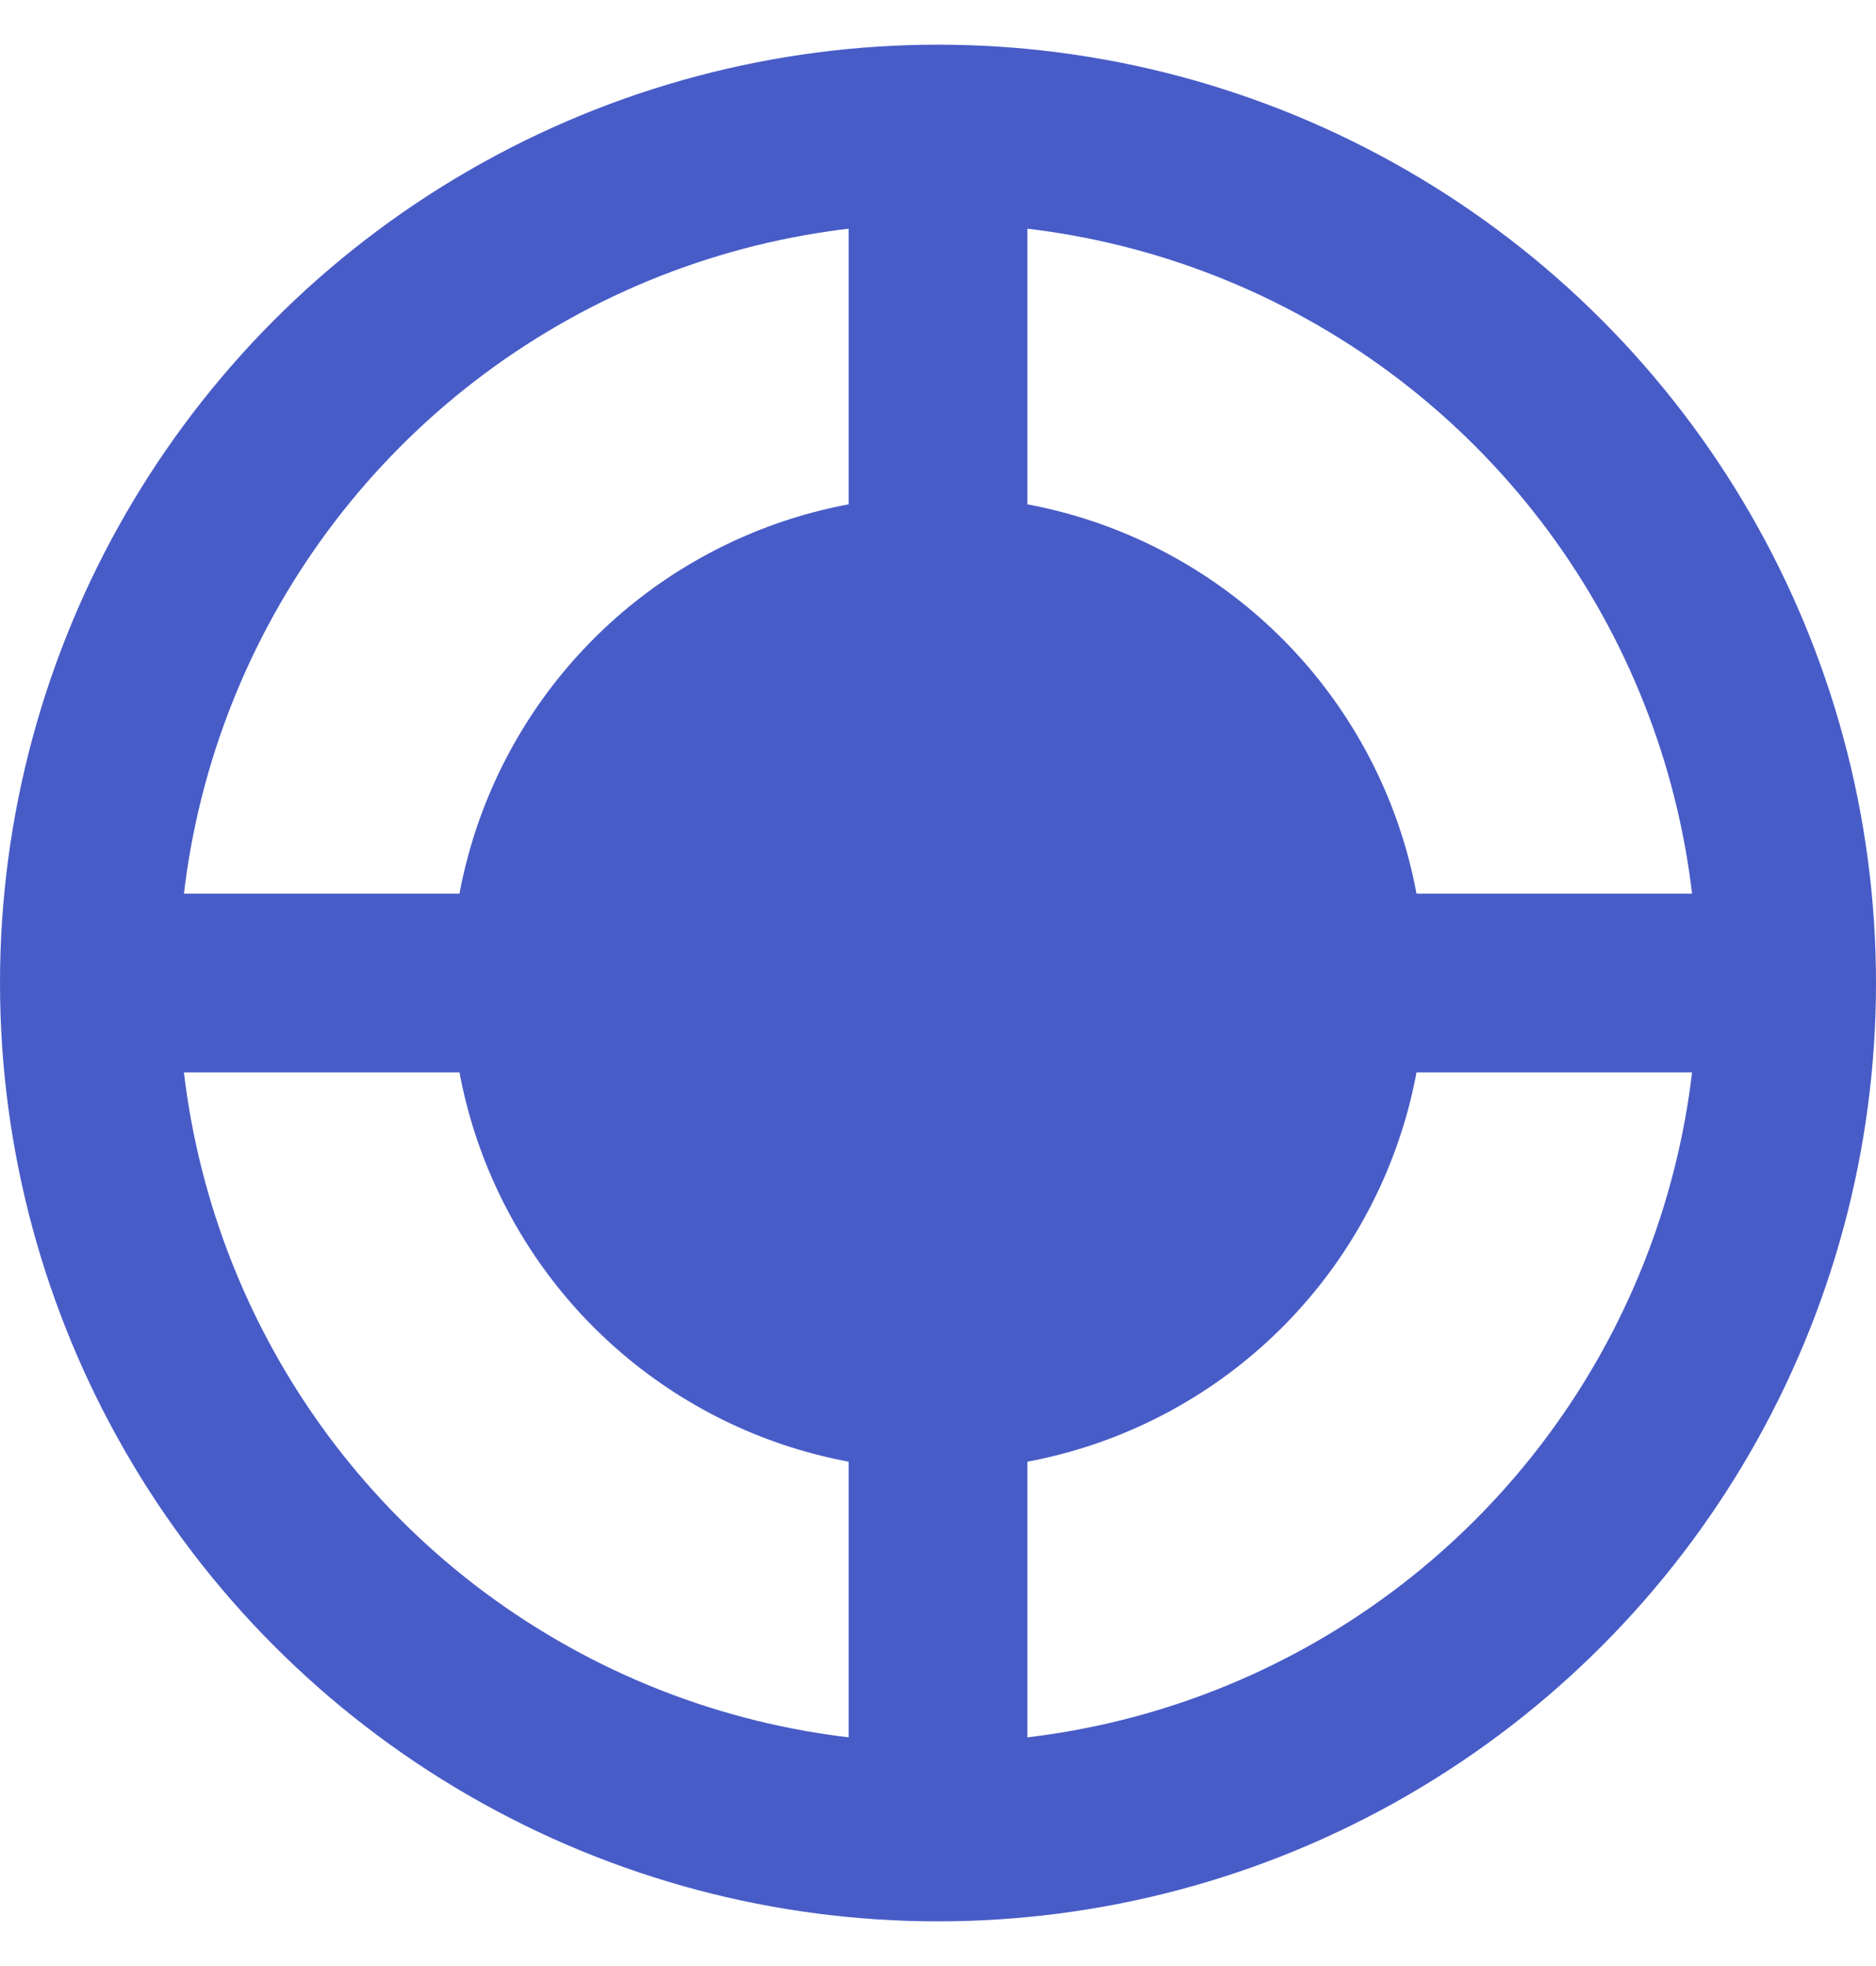 <?xml version="1.0" encoding="UTF-8"?>
<svg width="21px" height="22px" viewBox="0 0 21 22" version="1.1" xmlns="http://www.w3.org/2000/svg" xmlns:xlink="http://www.w3.org/1999/xlink">
    <!-- Generator: Sketch 59.1 (86144) - https://sketch.com -->
    <title>Tasks</title>
    <desc>Created with Sketch.</desc>
    <g id="Page-1" stroke="none" stroke-width="1" fill="none" fill-rule="evenodd">
        <g id="Tasks" transform="translate(2, 2.5)">
            <g id="crosshair" stroke="#485CC7" stroke-linecap="round" stroke-linejoin="round" stroke-width="2">
                <circle id="Oval" cx="8.5" cy="8.5" r="9.5"></circle>
                <line x1="17" y1="8.5" x2="13.6" y2="8.5" id="Path"></line>
                <line x1="3.4" y1="8.5" x2="0" y2="8.5" id="Path"></line>
                <line x1="8.5" y1="3.4" x2="8.5" y2="0" id="Path"></line>
                <line x1="8.5" y1="17" x2="8.5" y2="13.6" id="Path"></line>
            </g>
            <circle id="Oval" fill="#485CC7" cx="8.5" cy="8.5" r="5.449"></circle>
        </g>
    </g>
</svg>